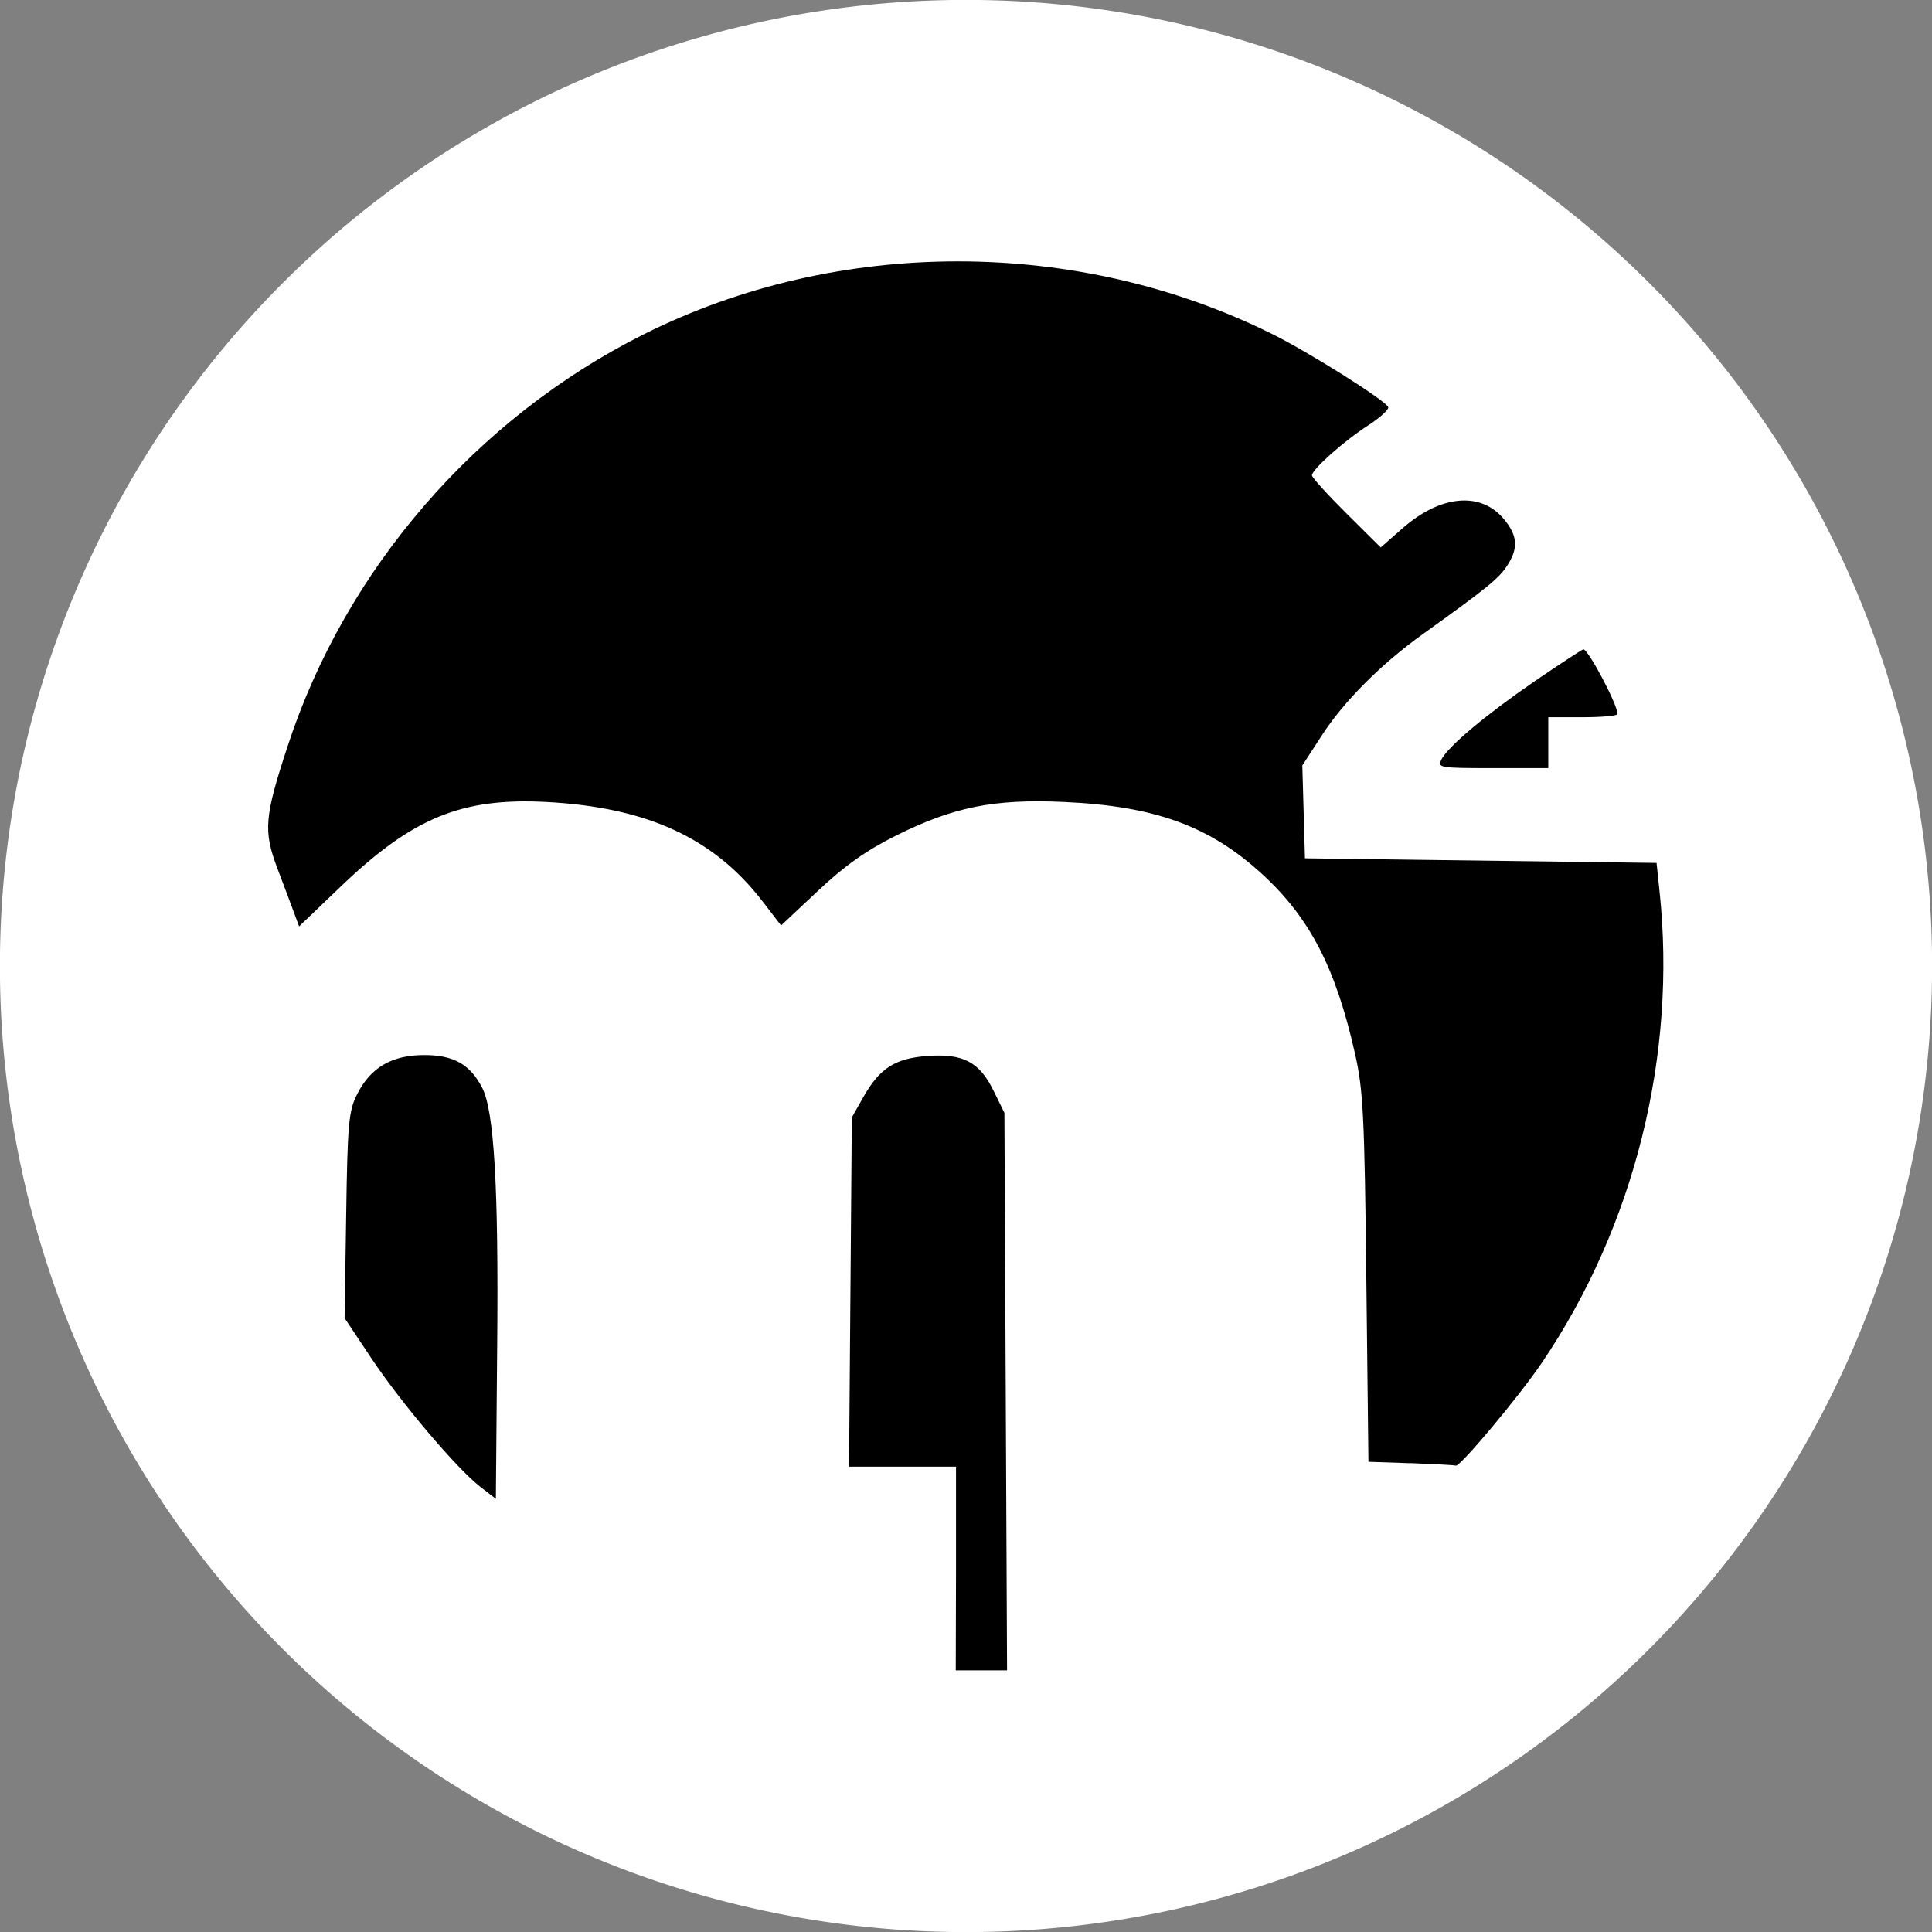 <?xml version="1.0" encoding="UTF-8" standalone="no"?>
<!-- Created with Inkscape (http://www.inkscape.org/) -->

<svg
   xmlns:dc="http://purl.org/dc/elements/1.1/"
   xmlns:cc="http://creativecommons.org/ns#"
   xmlns:rdf="http://www.w3.org/1999/02/22-rdf-syntax-ns#"
   xmlns:svg="http://www.w3.org/2000/svg"
   xmlns="http://www.w3.org/2000/svg"
   xmlns:sodipodi="http://sodipodi.sourceforge.net/DTD/sodipodi-0.dtd"
   xmlns:inkscape="http://www.inkscape.org/namespaces/inkscape"
   width="14.611mm"
   height="14.611mm"
   viewBox="0 0 14.611 14.611"
   version="1.1"
   id="svg933"
   inkscape:version="0.92.4 (5da689c313, 2019-01-14)"
   sodipodi:docname="logo-mail-simple.svg">
  <rect x="0" y="0" width="14.611" height="14.611" fill="#808080" stroke="none"/>
  <defs
     id="defs927" />
  <sodipodi:namedview
     id="base"
     pagecolor="#ffffff"
     bordercolor="#666666"
     borderopacity="1.0"
     inkscape:pageopacity="0.0"
     inkscape:pageshadow="2"
     inkscape:zoom="2.8"
     inkscape:cx="24.296305"
     inkscape:cy="42.730378"
     inkscape:document-units="mm"
     inkscape:current-layer="layer1"
     showgrid="false"
     fit-margin-top="0"
     fit-margin-left="0"
     fit-margin-right="0"
     fit-margin-bottom="0"
     inkscape:window-width="1920"
     inkscape:window-height="1053"
     inkscape:window-x="0"
     inkscape:window-y="27"
     inkscape:window-maximized="1" />
  <g
     inkscape:label="Layer 1"
     inkscape:groupmode="layer"
     id="layer1"
     transform="translate(-1.2875591e-6,-282.389)">
    <path
       style="fill:#ffffff;stroke-width:0.066"
       inkscape:connector-curvature="0"
       id="path901"
       d="m 10.914,283.342 a 7.305,7.305 0 0 1 2.744,9.961 7.305,7.305 0 0 1 -9.961,2.744 7.305,7.305 0 0 1 -2.744,-9.961 7.305,7.305 0 0 1 9.961,-2.744 l -3.608,6.352 z" />
    <path
       style="stroke-width:0.026"
       inkscape:connector-curvature="0"
       id="path903"
       d="m 7.23,294.251 v -0.77 h -0.809 l 0.021,-2.641 0.087,-0.154 c 0.124,-0.219 0.24,-0.293 0.484,-0.311 0.271,-0.02 0.394,0.045 0.501,0.263 l 0.082,0.167 0.01,2.108 0.01,2.108 h -0.388 z m -3.598,-0.618 c -0.181,-0.141 -0.602,-0.639 -0.825,-0.974 l -0.201,-0.302 0.012,-0.776 c 0.01,-0.692 0.019,-0.791 0.082,-0.915 0.102,-0.204 0.263,-0.298 0.508,-0.298 0.223,0 0.346,0.07 0.438,0.246 0.091,0.176 0.125,0.753 0.114,1.948 l -0.01,1.162 z m 7.038,-0.178 -0.321,-0.011 -0.016,-1.389 c -0.014,-1.235 -0.023,-1.424 -0.087,-1.704 -0.145,-0.642 -0.34,-1.019 -0.696,-1.347 -0.398,-0.367 -0.813,-0.519 -1.504,-0.55 -0.531,-0.024 -0.837,0.038 -1.273,0.256 -0.223,0.111 -0.39,0.23 -0.588,0.417 l -0.278,0.261 -0.143,-0.186 c -0.368,-0.477 -0.873,-0.708 -1.633,-0.748 -0.639,-0.033 -1.007,0.118 -1.545,0.631 l -0.324,0.31 -0.037,-0.1 c -0.02,-0.055 -0.077,-0.207 -0.127,-0.338 -0.107,-0.284 -0.099,-0.389 0.078,-0.927 0.437,-1.335 1.422,-2.475 2.689,-3.111 1.468,-0.737 3.281,-0.738 4.76,-0.002 0.275,0.137 0.837,0.49 0.873,0.549 0.01,0.017 -0.056,0.078 -0.148,0.138 -0.186,0.12 -0.428,0.335 -0.428,0.38 0,0.016 0.117,0.145 0.26,0.287 l 0.26,0.258 0.165,-0.145 c 0.286,-0.251 0.59,-0.28 0.765,-0.071 0.106,0.126 0.113,0.223 0.024,0.357 -0.062,0.095 -0.159,0.173 -0.635,0.514 -0.317,0.227 -0.599,0.51 -0.766,0.769 l -0.146,0.225 0.01,0.351 0.01,0.351 2.659,0.035 0.022,0.21 c 0.133,1.242 -0.189,2.535 -0.888,3.568 -0.17,0.252 -0.62,0.79 -0.652,0.78 -0.012,-0.004 -0.167,-0.012 -0.343,-0.019 z m 0.231,-5.323 c 0.055,-0.102 0.335,-0.337 0.702,-0.589 0.183,-0.125 0.349,-0.234 0.37,-0.243 0.032,-0.013 0.26,0.417 0.26,0.489 0,0.013 -0.118,0.024 -0.262,0.024 h -0.262 v 0.385 h -0.421 c -0.403,0 -0.419,-0.003 -0.386,-0.066 z" />
  </g>
</svg>
